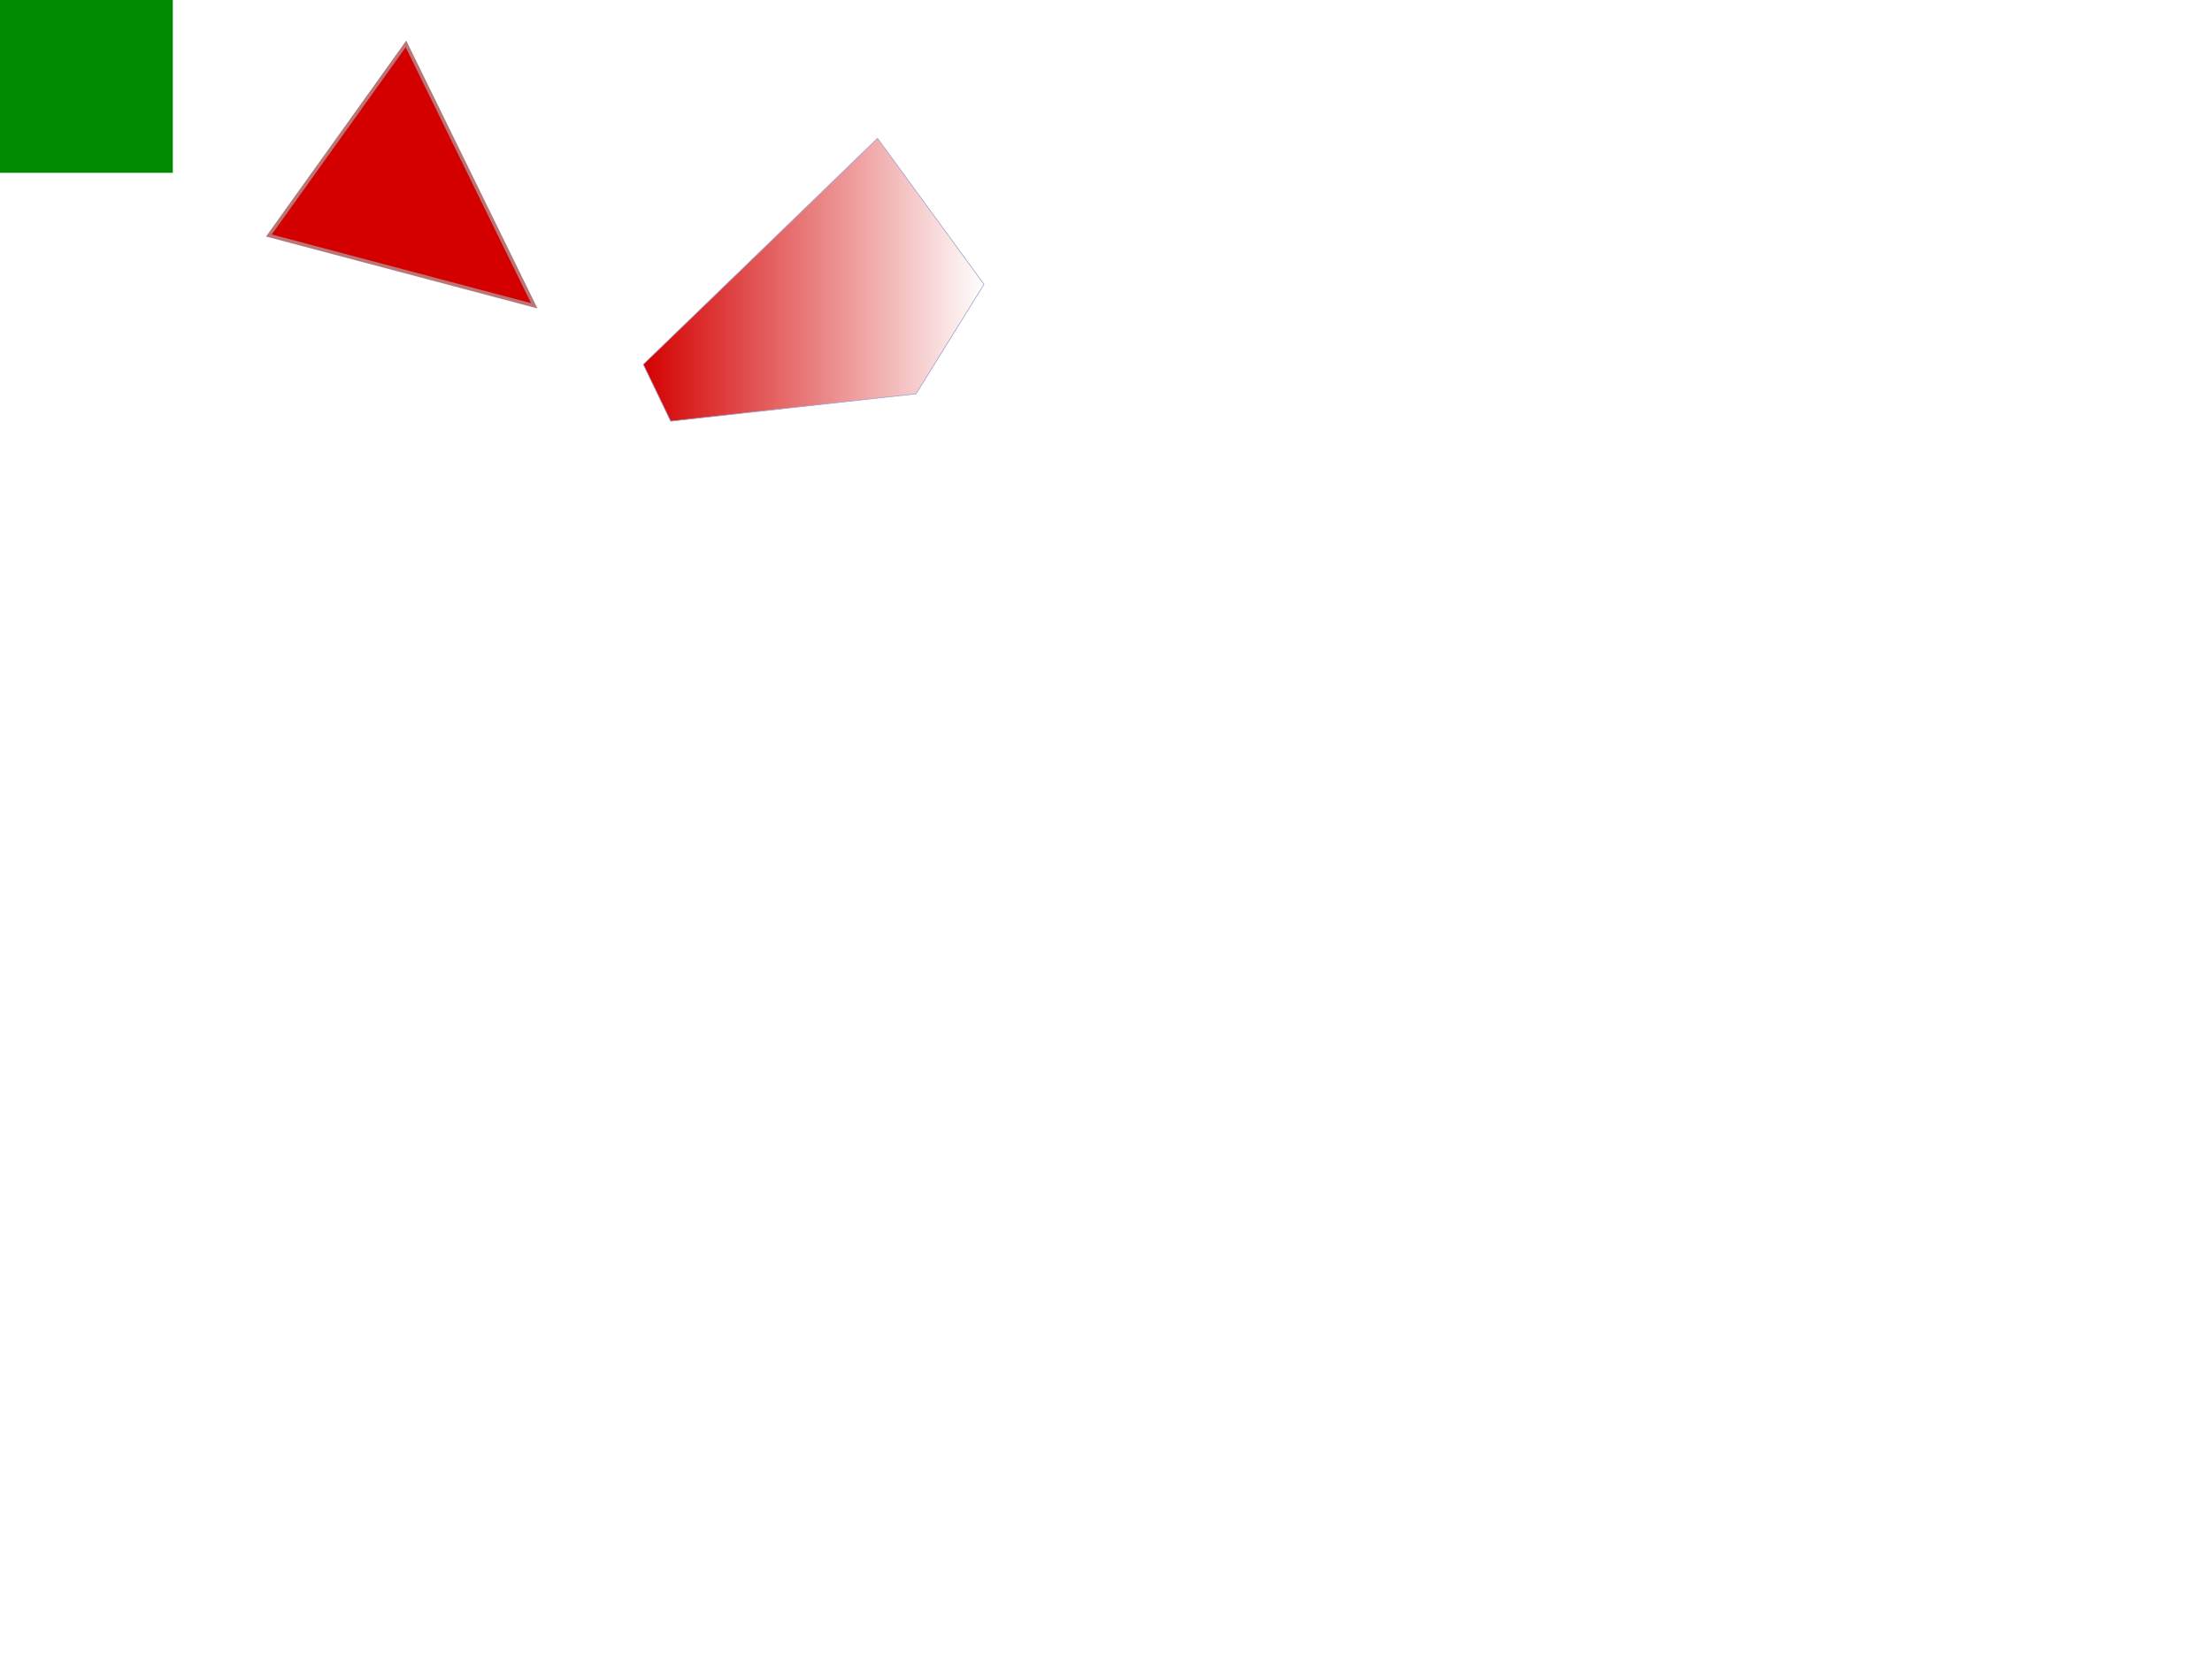 <?xml version="1.0" encoding="UTF-8" standalone="no"?>
<!-- Created with Inkscape (http://www.inkscape.org/) -->

<svg
   xmlns:osb="http://www.openswatchbook.org/uri/2009/osb"
   xmlns:dc="http://purl.org/dc/elements/1.1/"
   xmlns:cc="http://creativecommons.org/ns#"
   xmlns:rdf="http://www.w3.org/1999/02/22-rdf-syntax-ns#"
   xmlns:svg="http://www.w3.org/2000/svg"
   xmlns="http://www.w3.org/2000/svg"
   xmlns:xlink="http://www.w3.org/1999/xlink"
   xmlns:sodipodi="http://sodipodi.sourceforge.net/DTD/sodipodi-0.dtd"
   xmlns:inkscape="http://www.inkscape.org/namespaces/inkscape"
   version="1.1"
   width="682.667"
   height="512"
   id="svg5084"
   inkscape:version="0.92.1 r"
   sodipodi:docname="objects.svg">
  <sodipodi:namedview
     pagecolor="#ffffff"
     bordercolor="#666666"
     borderopacity="1"
     objecttolerance="10"
     gridtolerance="10"
     guidetolerance="10"
     inkscape:pageopacity="0"
     inkscape:pageshadow="2"
     inkscape:window-width="1680"
     inkscape:window-height="986"
     id="namedview8"
     showgrid="false"
     inkscape:zoom="0.69532172"
     inkscape:cx="164.84846"
     inkscape:cy="285.79664"
     inkscape:window-x="1366"
     inkscape:window-y="27"
     inkscape:window-maximized="1"
     inkscape:current-layer="svg5084" />
  <defs
     id="defs5086">
    <linearGradient
       inkscape:collect="always"
       id="linearGradient3758">
      <stop
         style="stop-color:#d40000;stop-opacity:1;"
         offset="0"
         id="stop3760" />
      <stop
         style="stop-color:#d40000;stop-opacity:0;"
         offset="1"
         id="stop3762" />
    </linearGradient>
    <linearGradient
       id="linearGradient5218"
       osb:paint="solid">
      <stop
         style="stop-color:#000000;stop-opacity:1;"
         offset="0"
         id="stop5220" />
    </linearGradient>
    <inkscape:path-effect
       effect="spiro"
       id="path-effect2994"
       is_visible="true" />
    <inkscape:path-effect
       effect="spiro"
       id="path-effect5106"
       is_visible="true" />
    <linearGradient
       inkscape:collect="always"
       xlink:href="#linearGradient3758"
       id="linearGradient3764"
       x1="137.566"
       y1="237.666"
       x2="621.795"
       y2="237.666"
       gradientUnits="userSpaceOnUse"
       gradientTransform="matrix(0.218,0,0,0.218,168.485,34.621)" />
  </defs>
  <rect
     style="fill:#008b00;fill-opacity:1;stroke:none;stroke-width:1.067"
     id="reg"
     width="53.333"
     height="53.333"
     x="0"
     y="0"
     inkscape:label="reg" />
  <path
     style="fill:#d40000;stroke:#ba7676;stroke-width:1.067px;stroke-linecap:butt;stroke-linejoin:miter;stroke-opacity:1"
     d="M 82.983,72.678 125.288,13.559 164.881,94.373 Z"
     id="path2986"
     inkscape:connector-curvature="0" />
  <path
     style="fill:url(#linearGradient3764);fill-opacity:1;stroke:#a1a1cc;stroke-width:0.218px;stroke-linecap:butt;stroke-linejoin:miter;stroke-opacity:1"
     d="m 198.529,112.469 72.292,-69.788 32.86,45.065 -20.968,33.799 -75.734,8.45 z"
     id="path3756"
     inkscape:connector-curvature="0">
    <desc
       id="desc2992">dddesc</desc>
  </path>
</svg>
